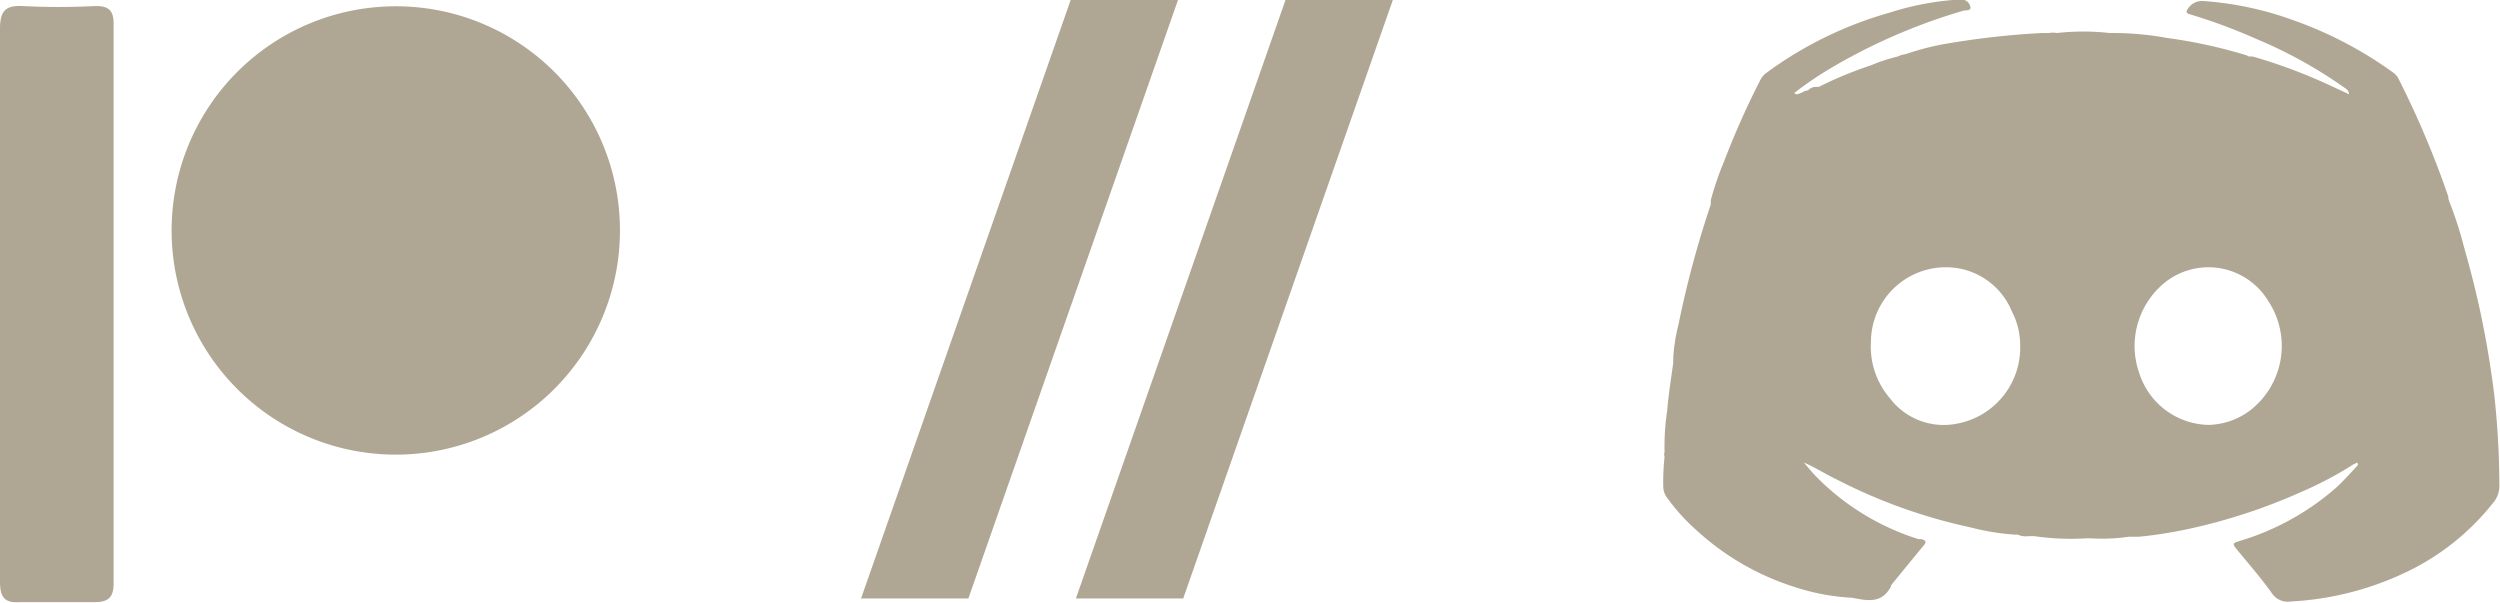 <svg xmlns="http://www.w3.org/2000/svg" viewBox="0 0 115.09 27.74"><defs><style>.cls-1{fill:#afa694}</style></defs><g id="Layer_2" data-name="Layer 2"><g id="nav"><path class="cls-1" d="M49.29 0h4.94l-9.65 27.55h-4.94zM59.18 0h4.94l-9.65 27.55h-4.94zM18.14.29a10.32 10.32 0 1 0 10.4 10.32A10.31 10.31 0 0 0 18.14.29zM4.34.28a32.62 32.62 0 0 1-3.28 0C.24.23 0 .52 0 1.33V26.77c0 .66.16 1 .89.95h3.46c.65 0 .88-.23.88-.87V1.13C5.24.47 5 .26 4.34.28zM114.83 18.21c-.14-1.15-.33-2.3-.56-3.44s-.53-2.33-.86-3.48a17 17 0 0 0-.65-2l-.05-.16v-.08a42.63 42.63 0 0 0-2.3-5.44.78.78 0 0 0-.24-.27 18.11 18.11 0 0 0-4.71-2.45 15.07 15.07 0 0 0-4-.84.77.77 0 0 0-.73.34c-.12.17-.08.22.09.27a25.69 25.69 0 0 1 3.07 1.14 21 21 0 0 1 4 2.21c.09.07.23.11.25.33l-.88-.41a24.48 24.48 0 0 0-3.56-1.33h-.18a.51.51 0 0 0-.15-.07 23.21 23.21 0 0 0-3.59-.78 14.08 14.08 0 0 0-2.43-.23h-.23a10.88 10.88 0 0 0-2.42 0 1.2 1.2 0 0 0-.38 0H94a37.62 37.62 0 0 0-4.33.48 11.87 11.87 0 0 0-1.93.49 1.42 1.42 0 0 0-.4.12 7.13 7.13 0 0 0-1.19.39 18 18 0 0 0-2.42 1h-.17a.49.49 0 0 0-.32.16.59.59 0 0 0-.31.12c-.1 0-.19.13-.33 0a16.72 16.72 0 0 1 1.83-1.23 26.69 26.69 0 0 1 6-2.57c.1 0 .32 0 .28-.16a.42.42 0 0 0-.38-.34h-.14a12.9 12.9 0 0 0-3.19.6 17.62 17.62 0 0 0-5.69 2.78.92.92 0 0 0-.27.32 37.92 37.92 0 0 0-1.67 3.75 13.83 13.83 0 0 0-.61 1.78v.1a.31.31 0 0 0 0 .1 45.38 45.38 0 0 0-1.48 5.49 8.29 8.29 0 0 0-.25 1.57v.1a.93.93 0 0 0 0 .13c-.1.74-.22 1.47-.28 2.21a11 11 0 0 0-.12 1.9.36.36 0 0 0 0 .23 10.39 10.39 0 0 0-.06 1.37.84.84 0 0 0 .16.48 9 9 0 0 0 1.37 1.52A12 12 0 0 0 82.55 27a10.11 10.11 0 0 0 2.56.51h.11c.69.13 1.4.32 1.83-.51v-.05l1.5-1.83c.16-.18.1-.25-.1-.3h-.13a11.37 11.37 0 0 1-4.74-2.91c-.19-.2-.36-.41-.54-.62.55.24 1 .54 1.55.8a24.78 24.78 0 0 0 6.13 2.19 11 11 0 0 0 2 .33h.16a.93.93 0 0 0 .52.07h.23a11.87 11.87 0 0 0 2.46.1h.11a8.64 8.64 0 0 0 1.8-.07h.47a20.53 20.53 0 0 0 2.33-.37 26.36 26.36 0 0 0 5.11-1.68 17 17 0 0 0 2.46-1.3c.07 0 .17-.16.18.05l-.09.1c-.29.31-.58.63-.89.92a11.9 11.9 0 0 1-4.45 2.47c-.36.11-.36.13-.13.41.54.66 1.1 1.3 1.6 2a.88.88 0 0 0 .87.38 14 14 0 0 0 5.71-1.55 11.29 11.29 0 0 0 3.61-3 1.18 1.18 0 0 0 .28-.81 39 39 0 0 0-.23-4.12zm-24.75-5.87a3.27 3.27 0 0 1 2.54 2 3.35 3.35 0 0 1 .38 1.54 3.56 3.56 0 0 1-3 3.64 3.11 3.11 0 0 1-3-1.19 3.66 3.66 0 0 1-.87-2.61 3.45 3.45 0 0 1 3.95-3.38zm9.68.59a3.22 3.22 0 0 1 4.67.94 3.75 3.75 0 0 1-.88 5.05 3.28 3.28 0 0 1-1.88.64 3.42 3.42 0 0 1-3.18-2.36 3.76 3.76 0 0 1 1.27-4.27z"/></g></g></svg>